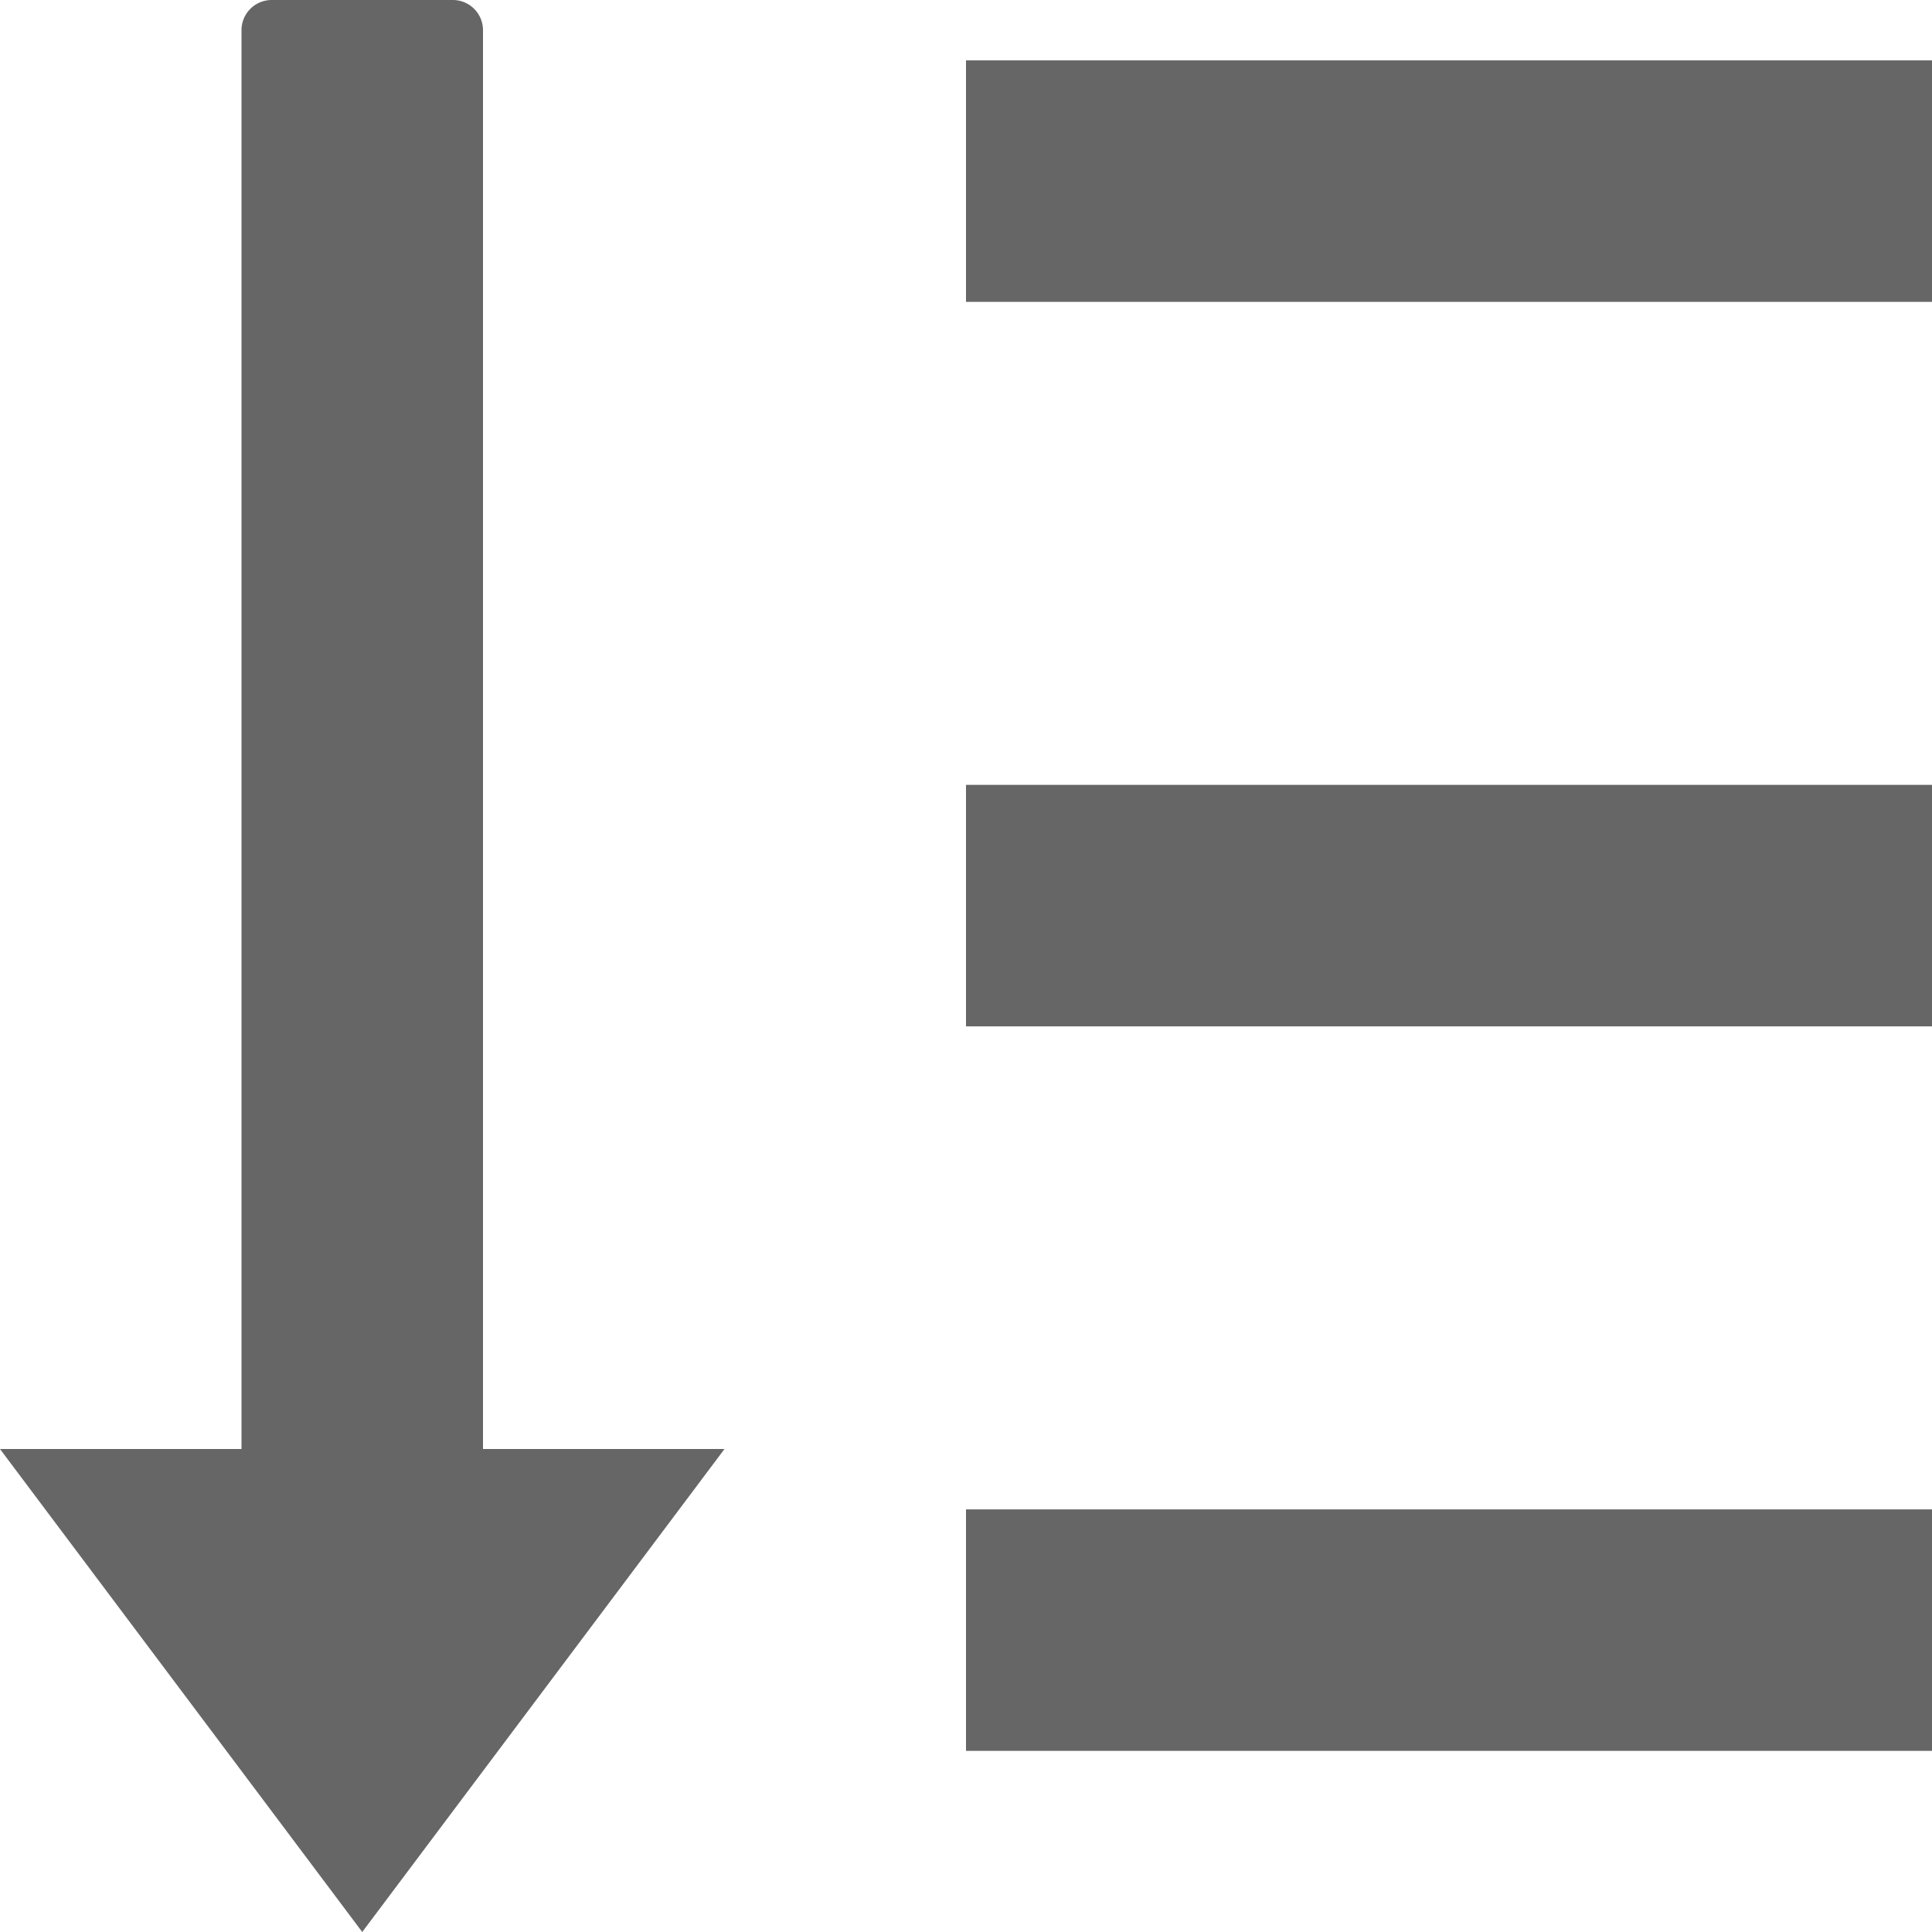 <svg width="16" height="16" xmlns="http://www.w3.org/2000/svg"><path d="M6 12l-3 4-3-4h2V.25A.25.25 0 0 1 2.25 0h1.5A.25.25 0 0 1 4 .25V12h2zm10-9.5H8v-2h8v2zm0 6H8v-2h8v2zm0 6H8v-2h8v2z" fill="#666"/></svg>